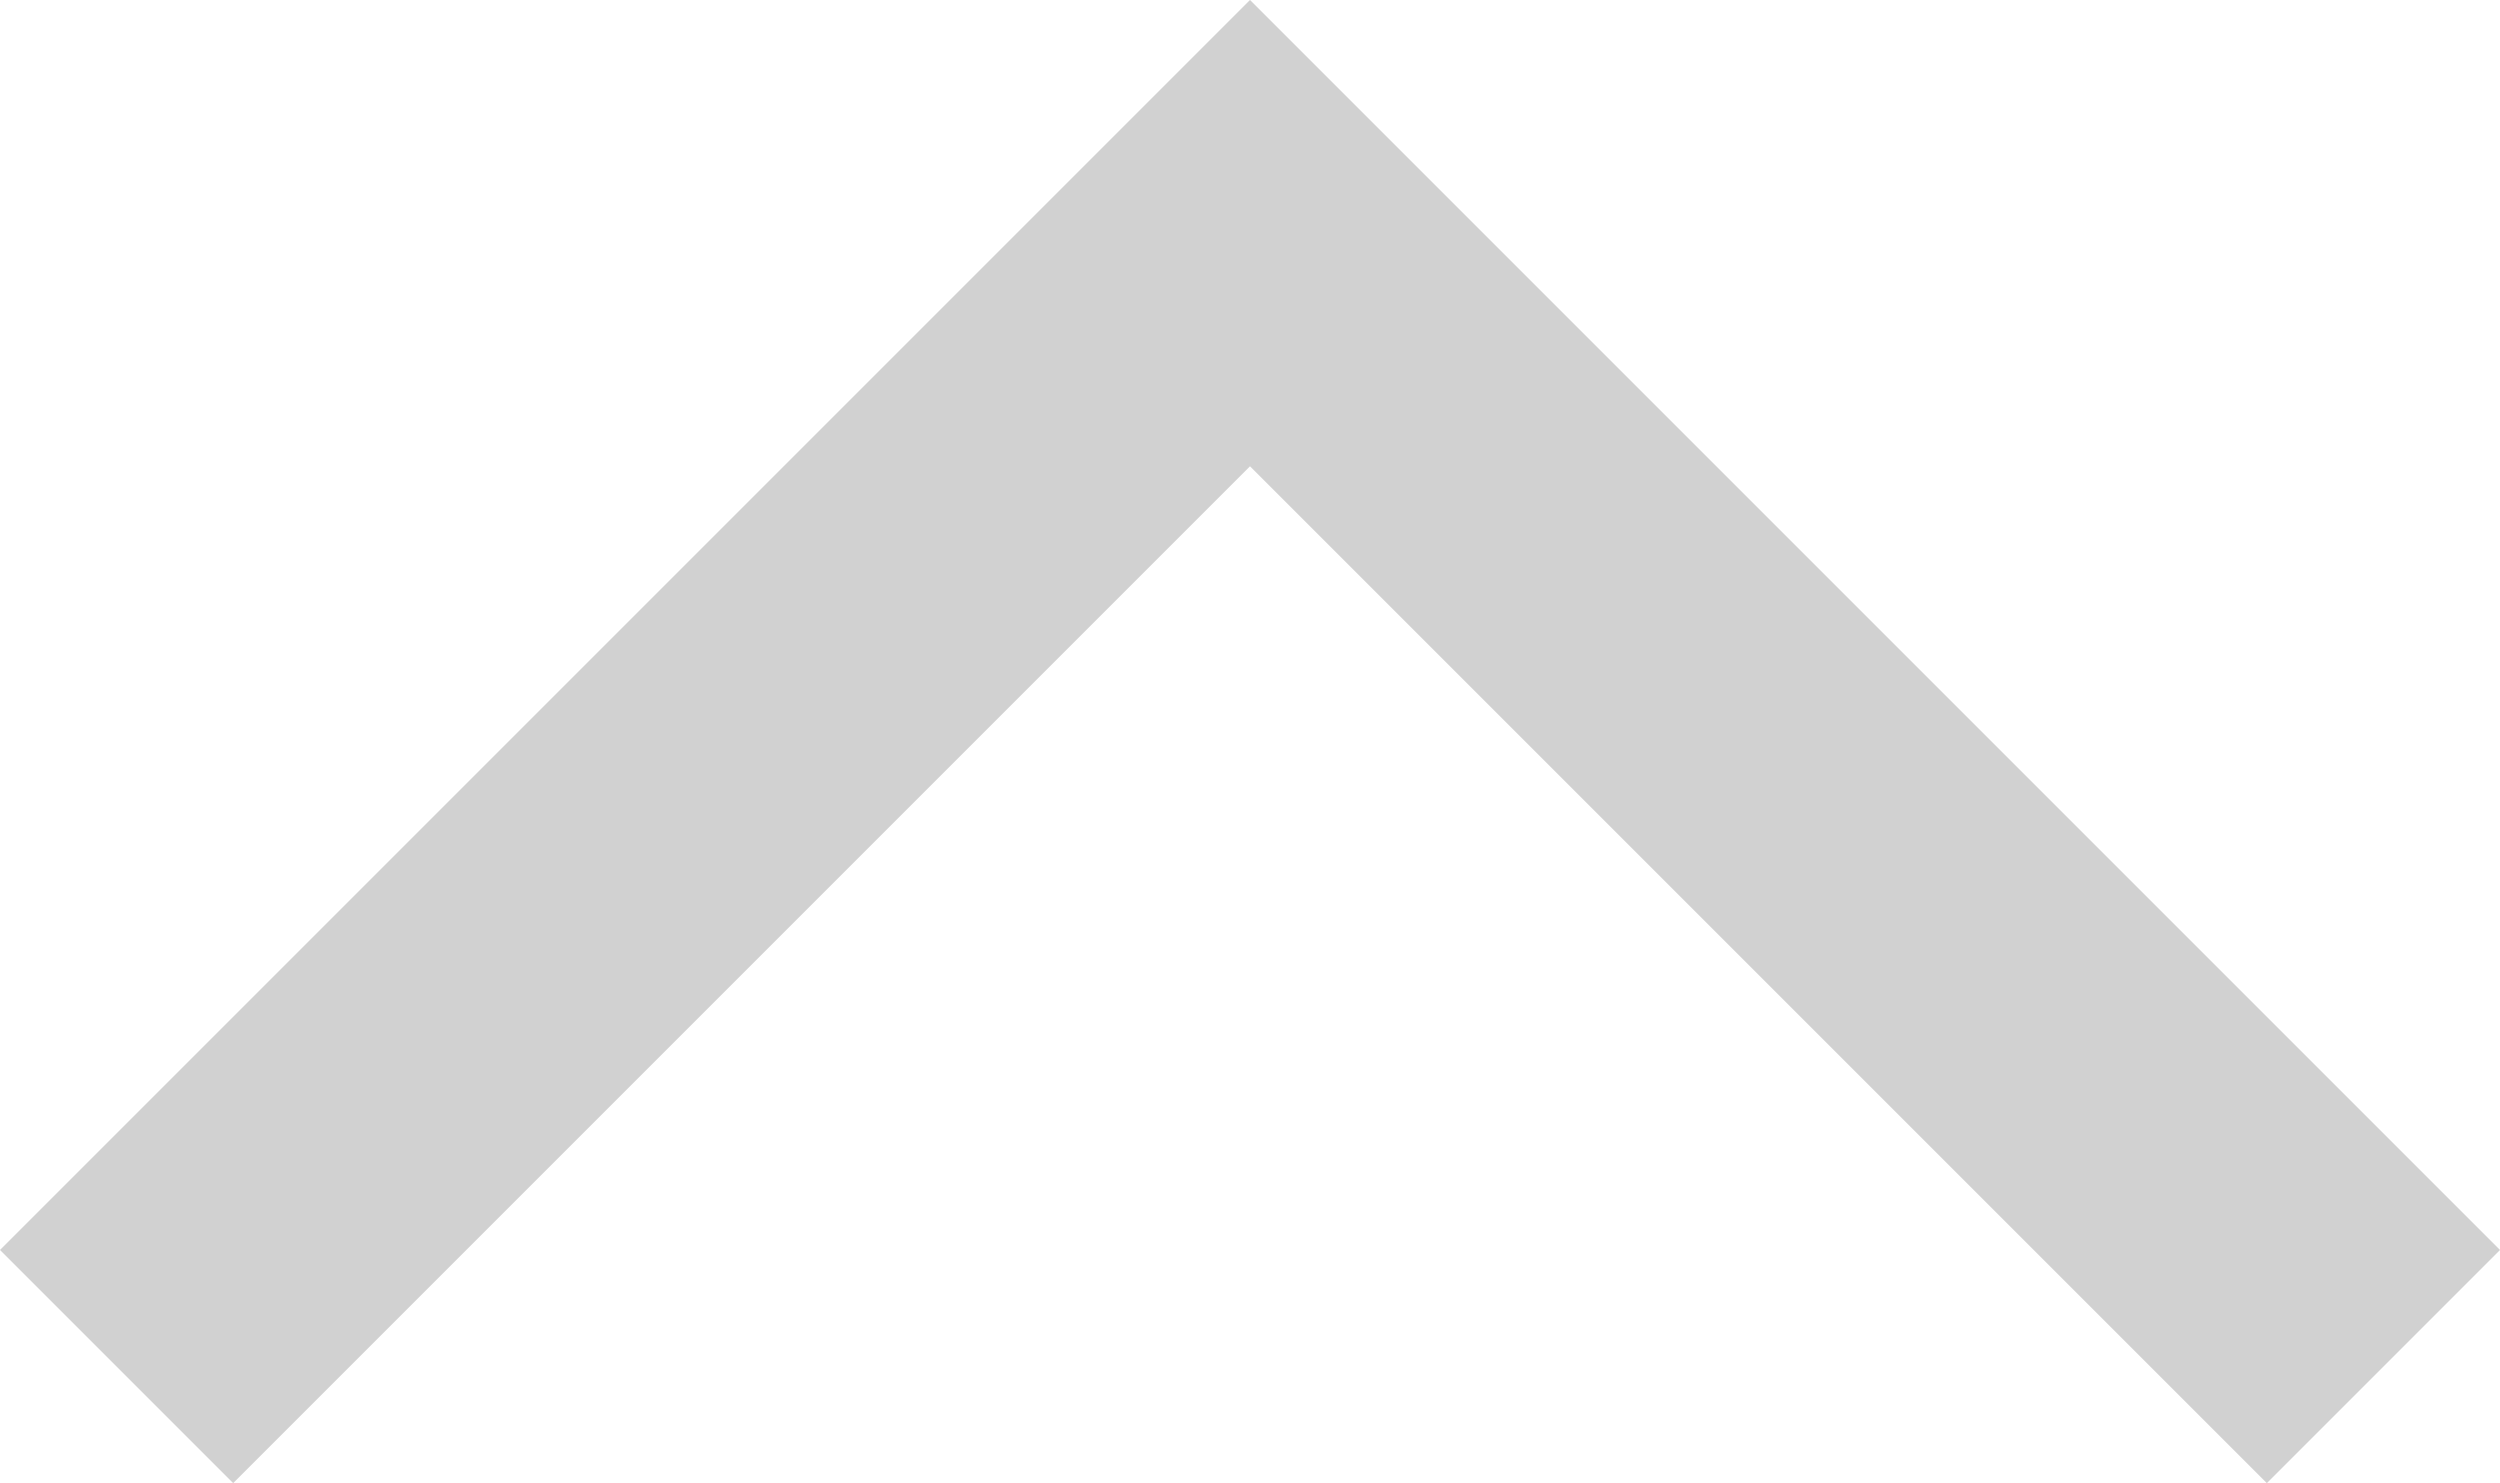 <svg xmlns="http://www.w3.org/2000/svg" width="15.164" height="8.996" viewBox="0 0 15.164 8.996">
  <g id="ic_arrow_up" transform="translate(-6.793 -9.086)">
    <path id="패스_5" data-name="패스 5" d="M0,0,6.875,6.875,0,13.75" transform="translate(7.5 17.375) rotate(-90)" fill="none" stroke="#d1d1d1" stroke-width="2"/>
  </g>
</svg>
